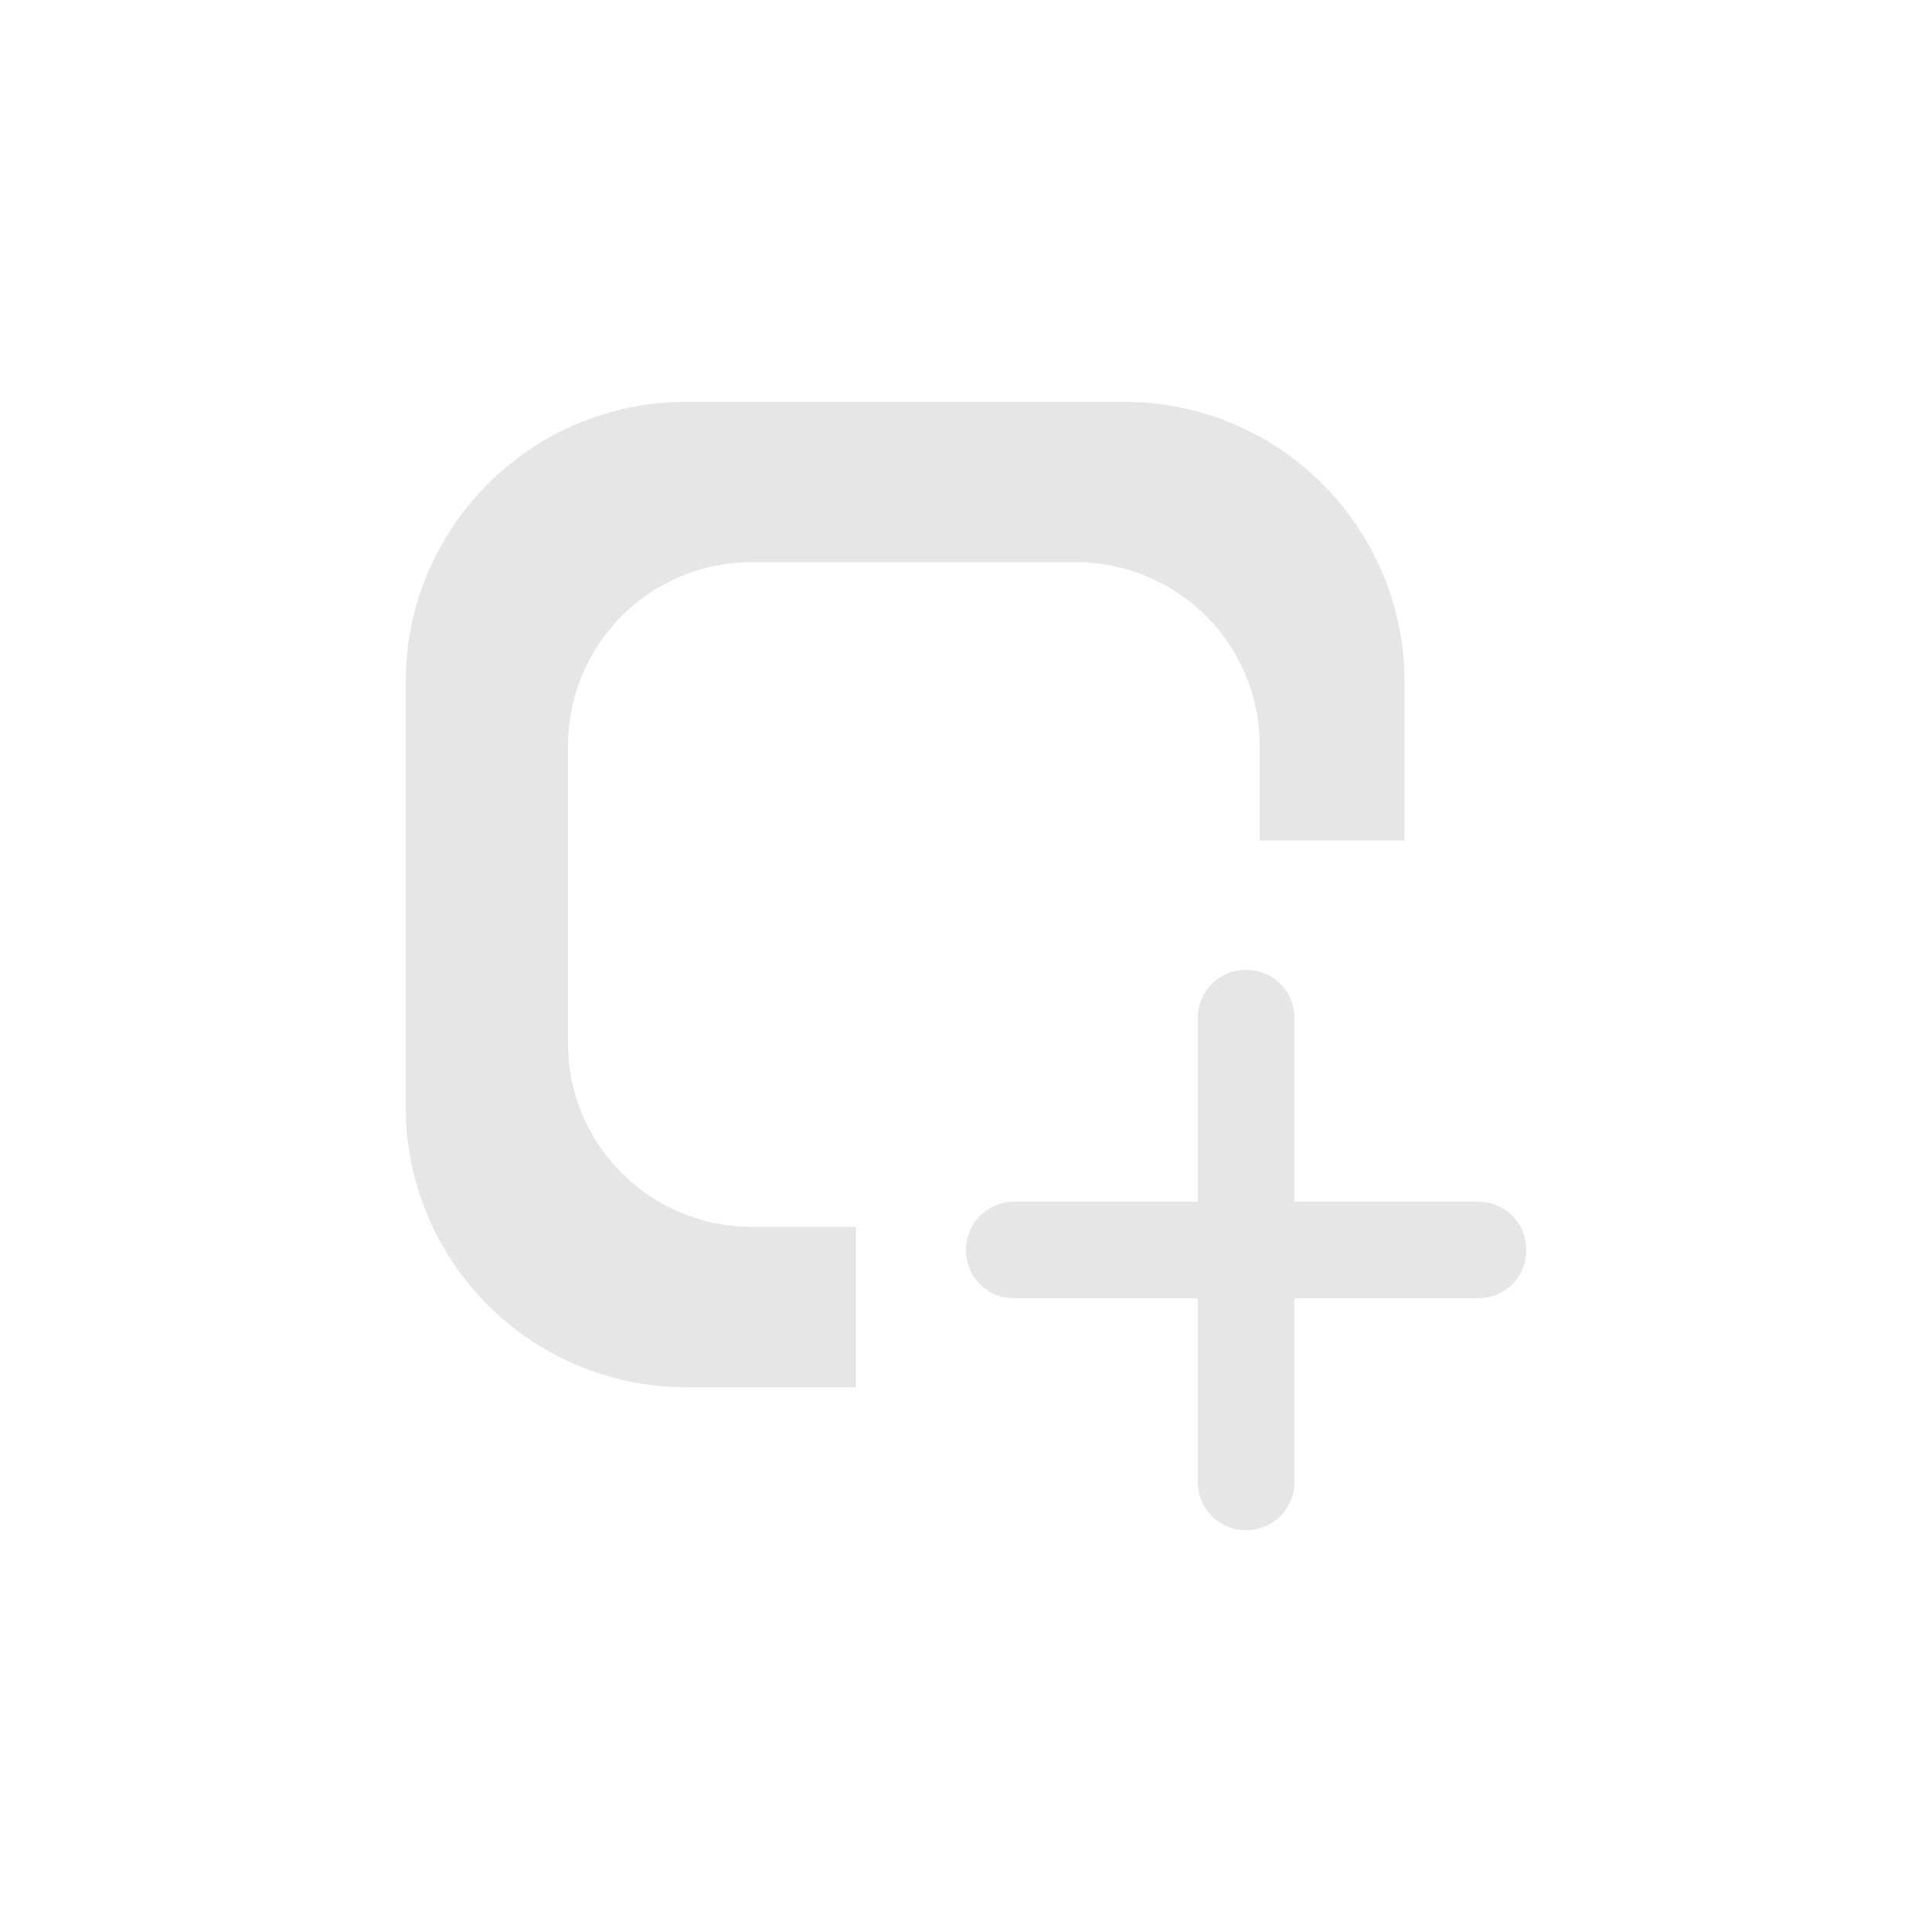 <?xml version="1.0" encoding="utf-8"?>
<!-- Generator: Adobe Illustrator 24.0.0, SVG Export Plug-In . SVG Version: 6.00 Build 0)  -->
<svg version="1.1" id="Layer_1" xmlns="http://www.w3.org/2000/svg" xmlns:xlink="http://www.w3.org/1999/xlink" x="0px" y="0px"
	 viewBox="0 0 100 100" style="enable-background:new 0 0 100 100;" xml:space="preserve">
<style type="text/css">
	.the{fill:#e6e6e6;}
	.thee{fill:#e6e6e6;}
</style>
<g>
	<path class="the" d="M58.2,20.8H35.5c-8,0-14.5,6.5-14.5,14.5v22c0,8,6.5,14.5,14.5,14.5h8.8v-8.3h-5.4c-5.2,0-9.5-4.2-9.5-9.5
		V38.6c0-5.2,4.2-9.5,9.5-9.5h16.8c5.2,0,9.5,4.2,9.5,9.5v4.9h7.5v-8.2C72.7,27.3,66.2,20.8,58.2,20.8z"/>
	<path class="thee" d="M64.5,79.2L64.5,79.2c-1.4,0-2.5-1.1-2.5-2.5v-24c0-1.4,1.1-2.5,2.5-2.5l0,0c1.4,0,2.5,1.1,2.5,2.5v24
		C67,78.1,65.9,79.2,64.5,79.2z"/>
	<path class="thee" d="M79,64.7L79,64.7c0,1.4-1.1,2.5-2.5,2.5h-24c-1.4,0-2.5-1.1-2.5-2.5l0,0c0-1.4,1.1-2.5,2.5-2.5h24
		C77.9,62.2,79,63.3,79,64.7z"/>
</g>
</svg>
